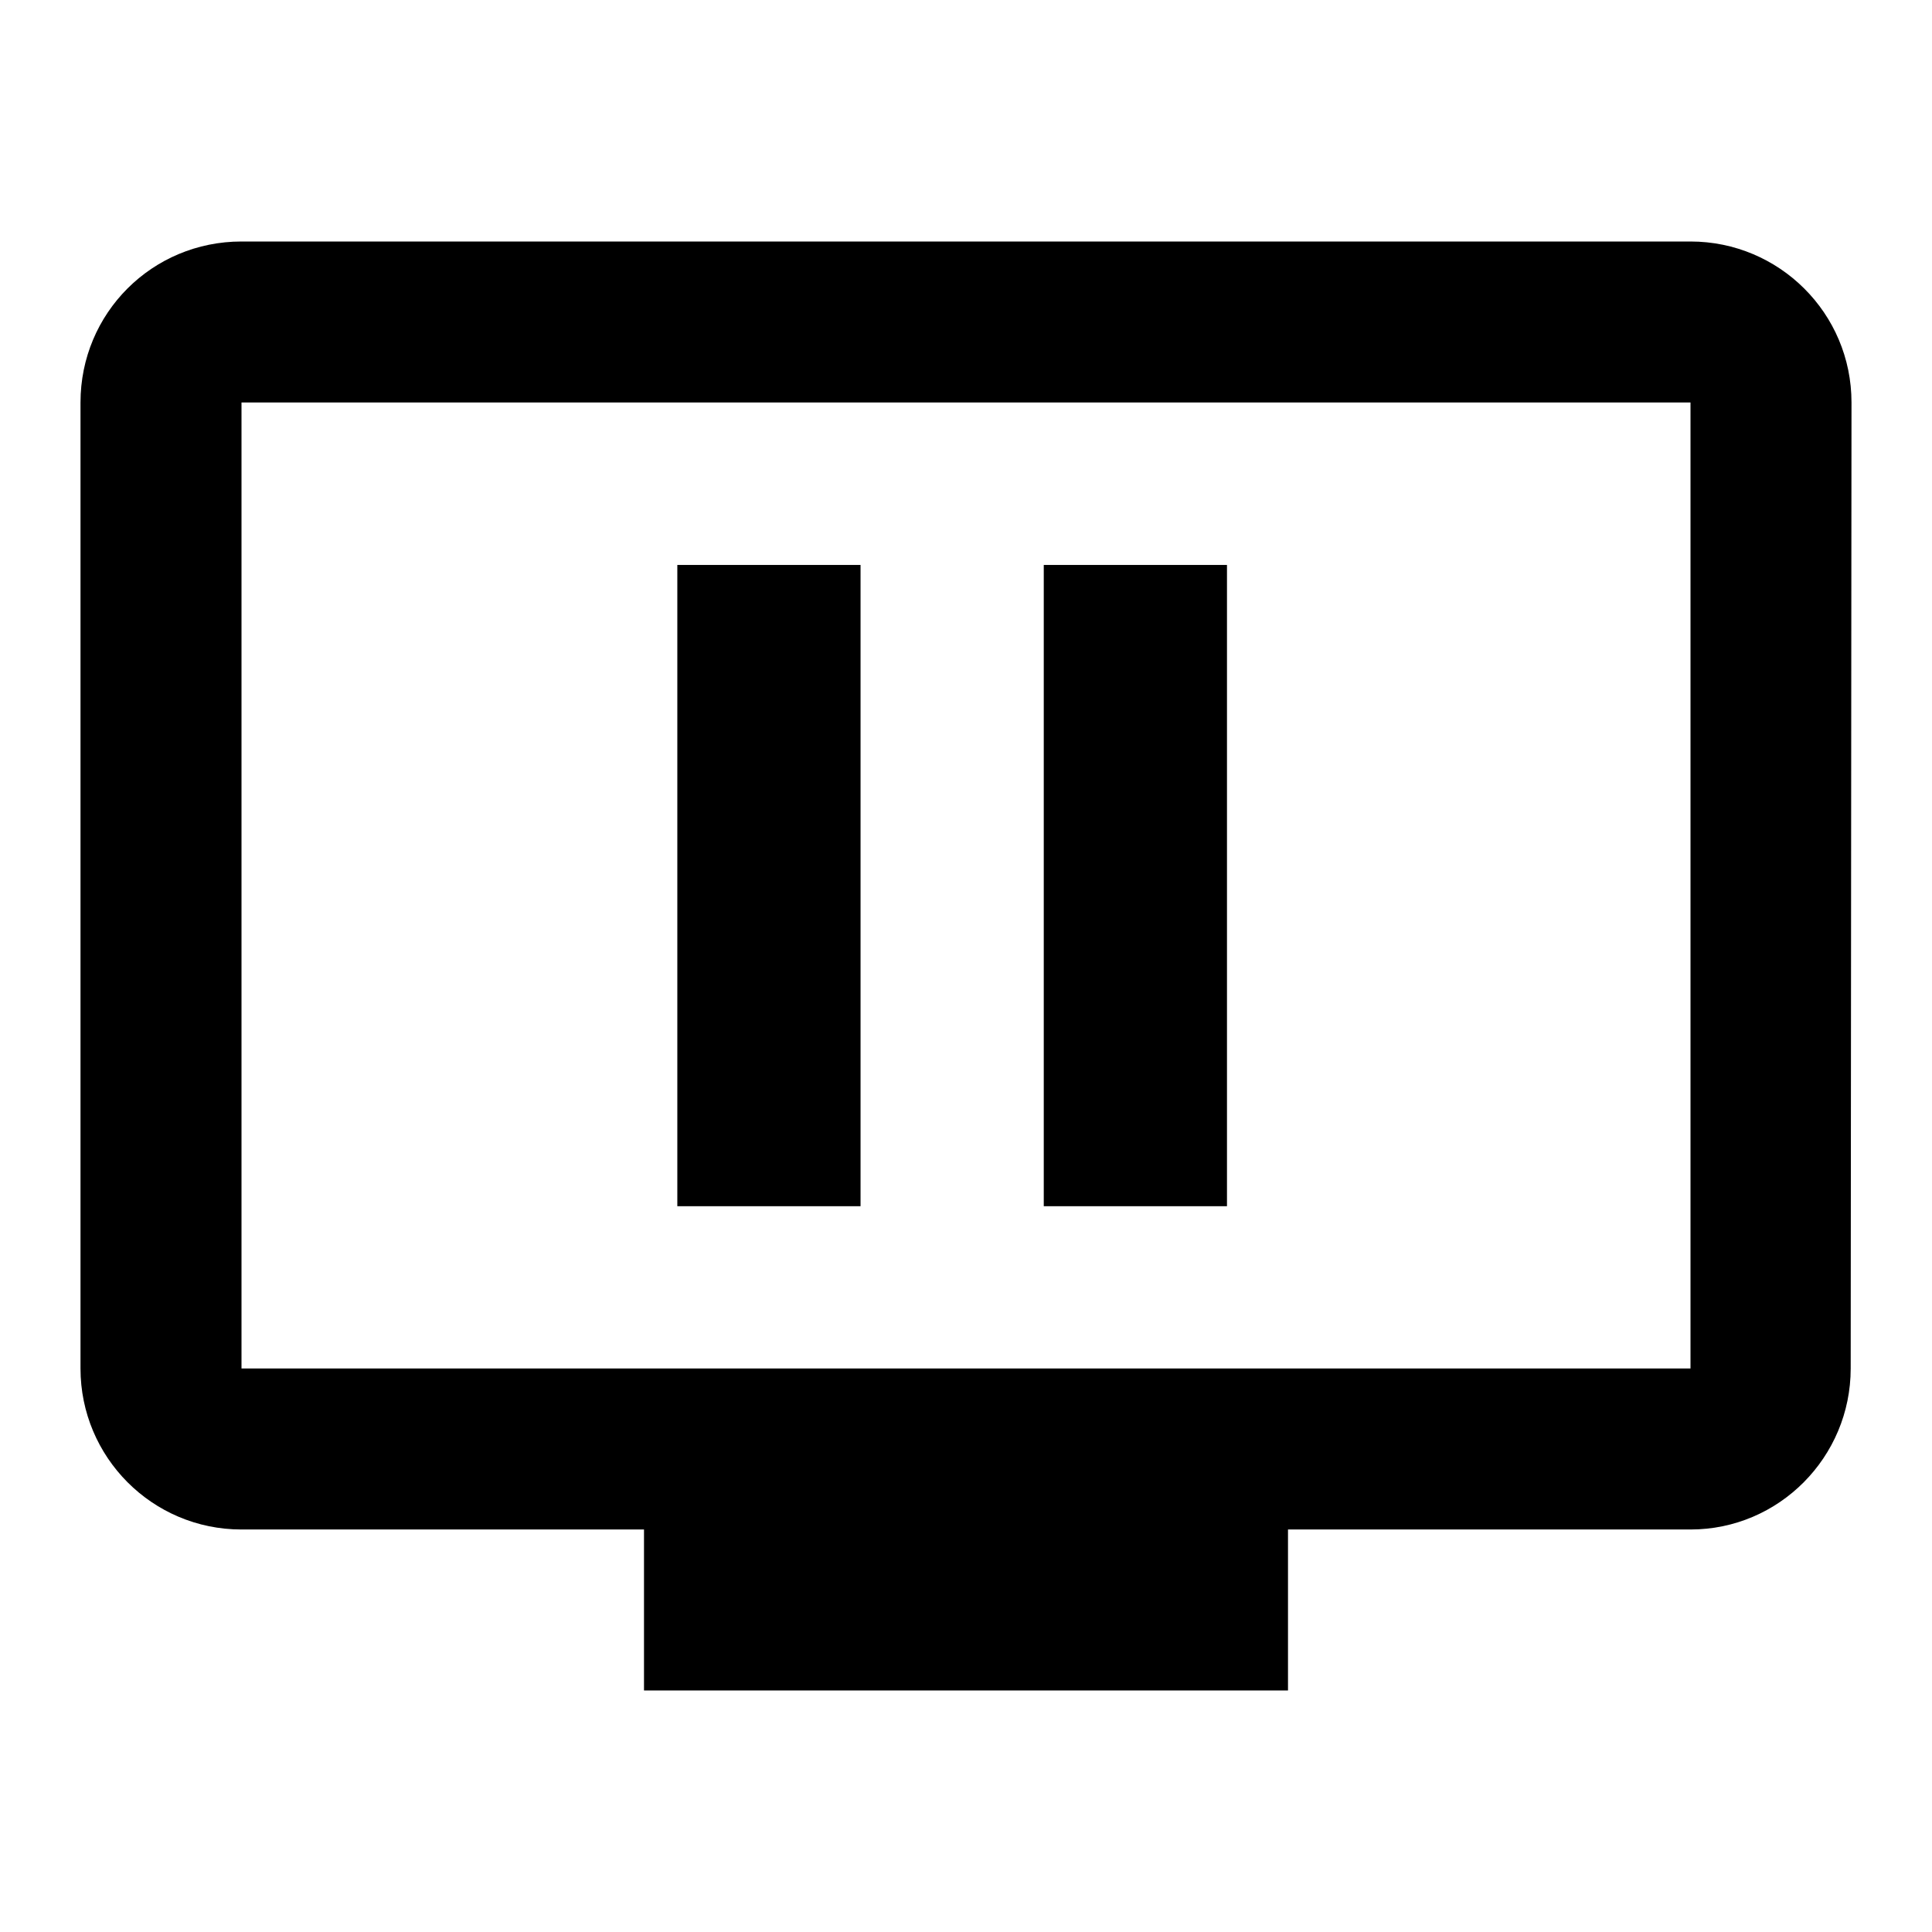 <?xml version="1.0" encoding="UTF-8" standalone="no"?>
<svg
   xmlns:dc="http://purl.org/dc/elements/1.1/"
   xmlns:cc="http://creativecommons.org/ns#"
   xmlns:rdf="http://www.w3.org/1999/02/22-rdf-syntax-ns#"
   xmlns:svg="http://www.w3.org/2000/svg"
   xmlns="http://www.w3.org/2000/svg"
   xmlns:sodipodi="http://sodipodi.sourceforge.net/DTD/sodipodi-0.dtd"
   xmlns:inkscape="http://www.inkscape.org/namespaces/inkscape"
   fill="#000000"
   height="24"
   viewBox="0 0 24 24"
   width="24"
   id="svg2"
   version="1.1"
   inkscape:version="0.91 r13725"
   sodipodi:docname="ic_ondemand_video_pause.svg">
  <defs
     id="defs10" />
  <sodipodi:namedview
     pagecolor="#ffffff"
     bordercolor="#666666"
     borderopacity="1"
     objecttolerance="10"
     gridtolerance="10"
     guidetolerance="10"
     inkscape:pageopacity="0"
     inkscape:pageshadow="2"
     inkscape:window-width="1920"
     inkscape:window-height="1016"
     id="namedview8"
     showgrid="false"
     inkscape:zoom="27.812867"
     inkscape:cx="16.213857"
     inkscape:cy="12.136839"
     inkscape:window-x="0"
     inkscape:window-y="27"
     inkscape:window-maximized="1"
     inkscape:current-layer="svg2" />
  <path
     d="M0 0h24v24H0V0z"
     fill="none"
     id="path4" />
  <path
     d="M 21,3 3,3 C 1.89,3 1,3.89 1,5 l 0,12 c 0,1.1 0.89,2 2,2 l 5,0 0,2 8,0 0,-2 5,0 c 1.1,0 1.99,-0.9 1.99,-2 L 23,5 C 23,3.89 22.1,3 21,3 Z M 21,17 3,17 3,5 21,5 Z"
     id="path6"
     inkscape:connector-curvature="0"
     sodipodi:nodetypes="sssssccccsccsccccc" />
  <g
     style="fill:#000000"
     id="g4202"
     transform="matrix(0.569,0,0,0.569,5,4.173)">
    <path
       id="path4192"
       d="m 6,19 4,0 0,-14 -4,0 0,14 z m 8,-14 0,14 4,0 0,-14 -4,0 z"
       inkscape:connector-curvature="0" />
    <path
       id="path4194"
       d="M 0,0 24,0 24,24 0,24 Z"
       inkscape:connector-curvature="0"
       style="fill:none" />
  </g>
</svg>
